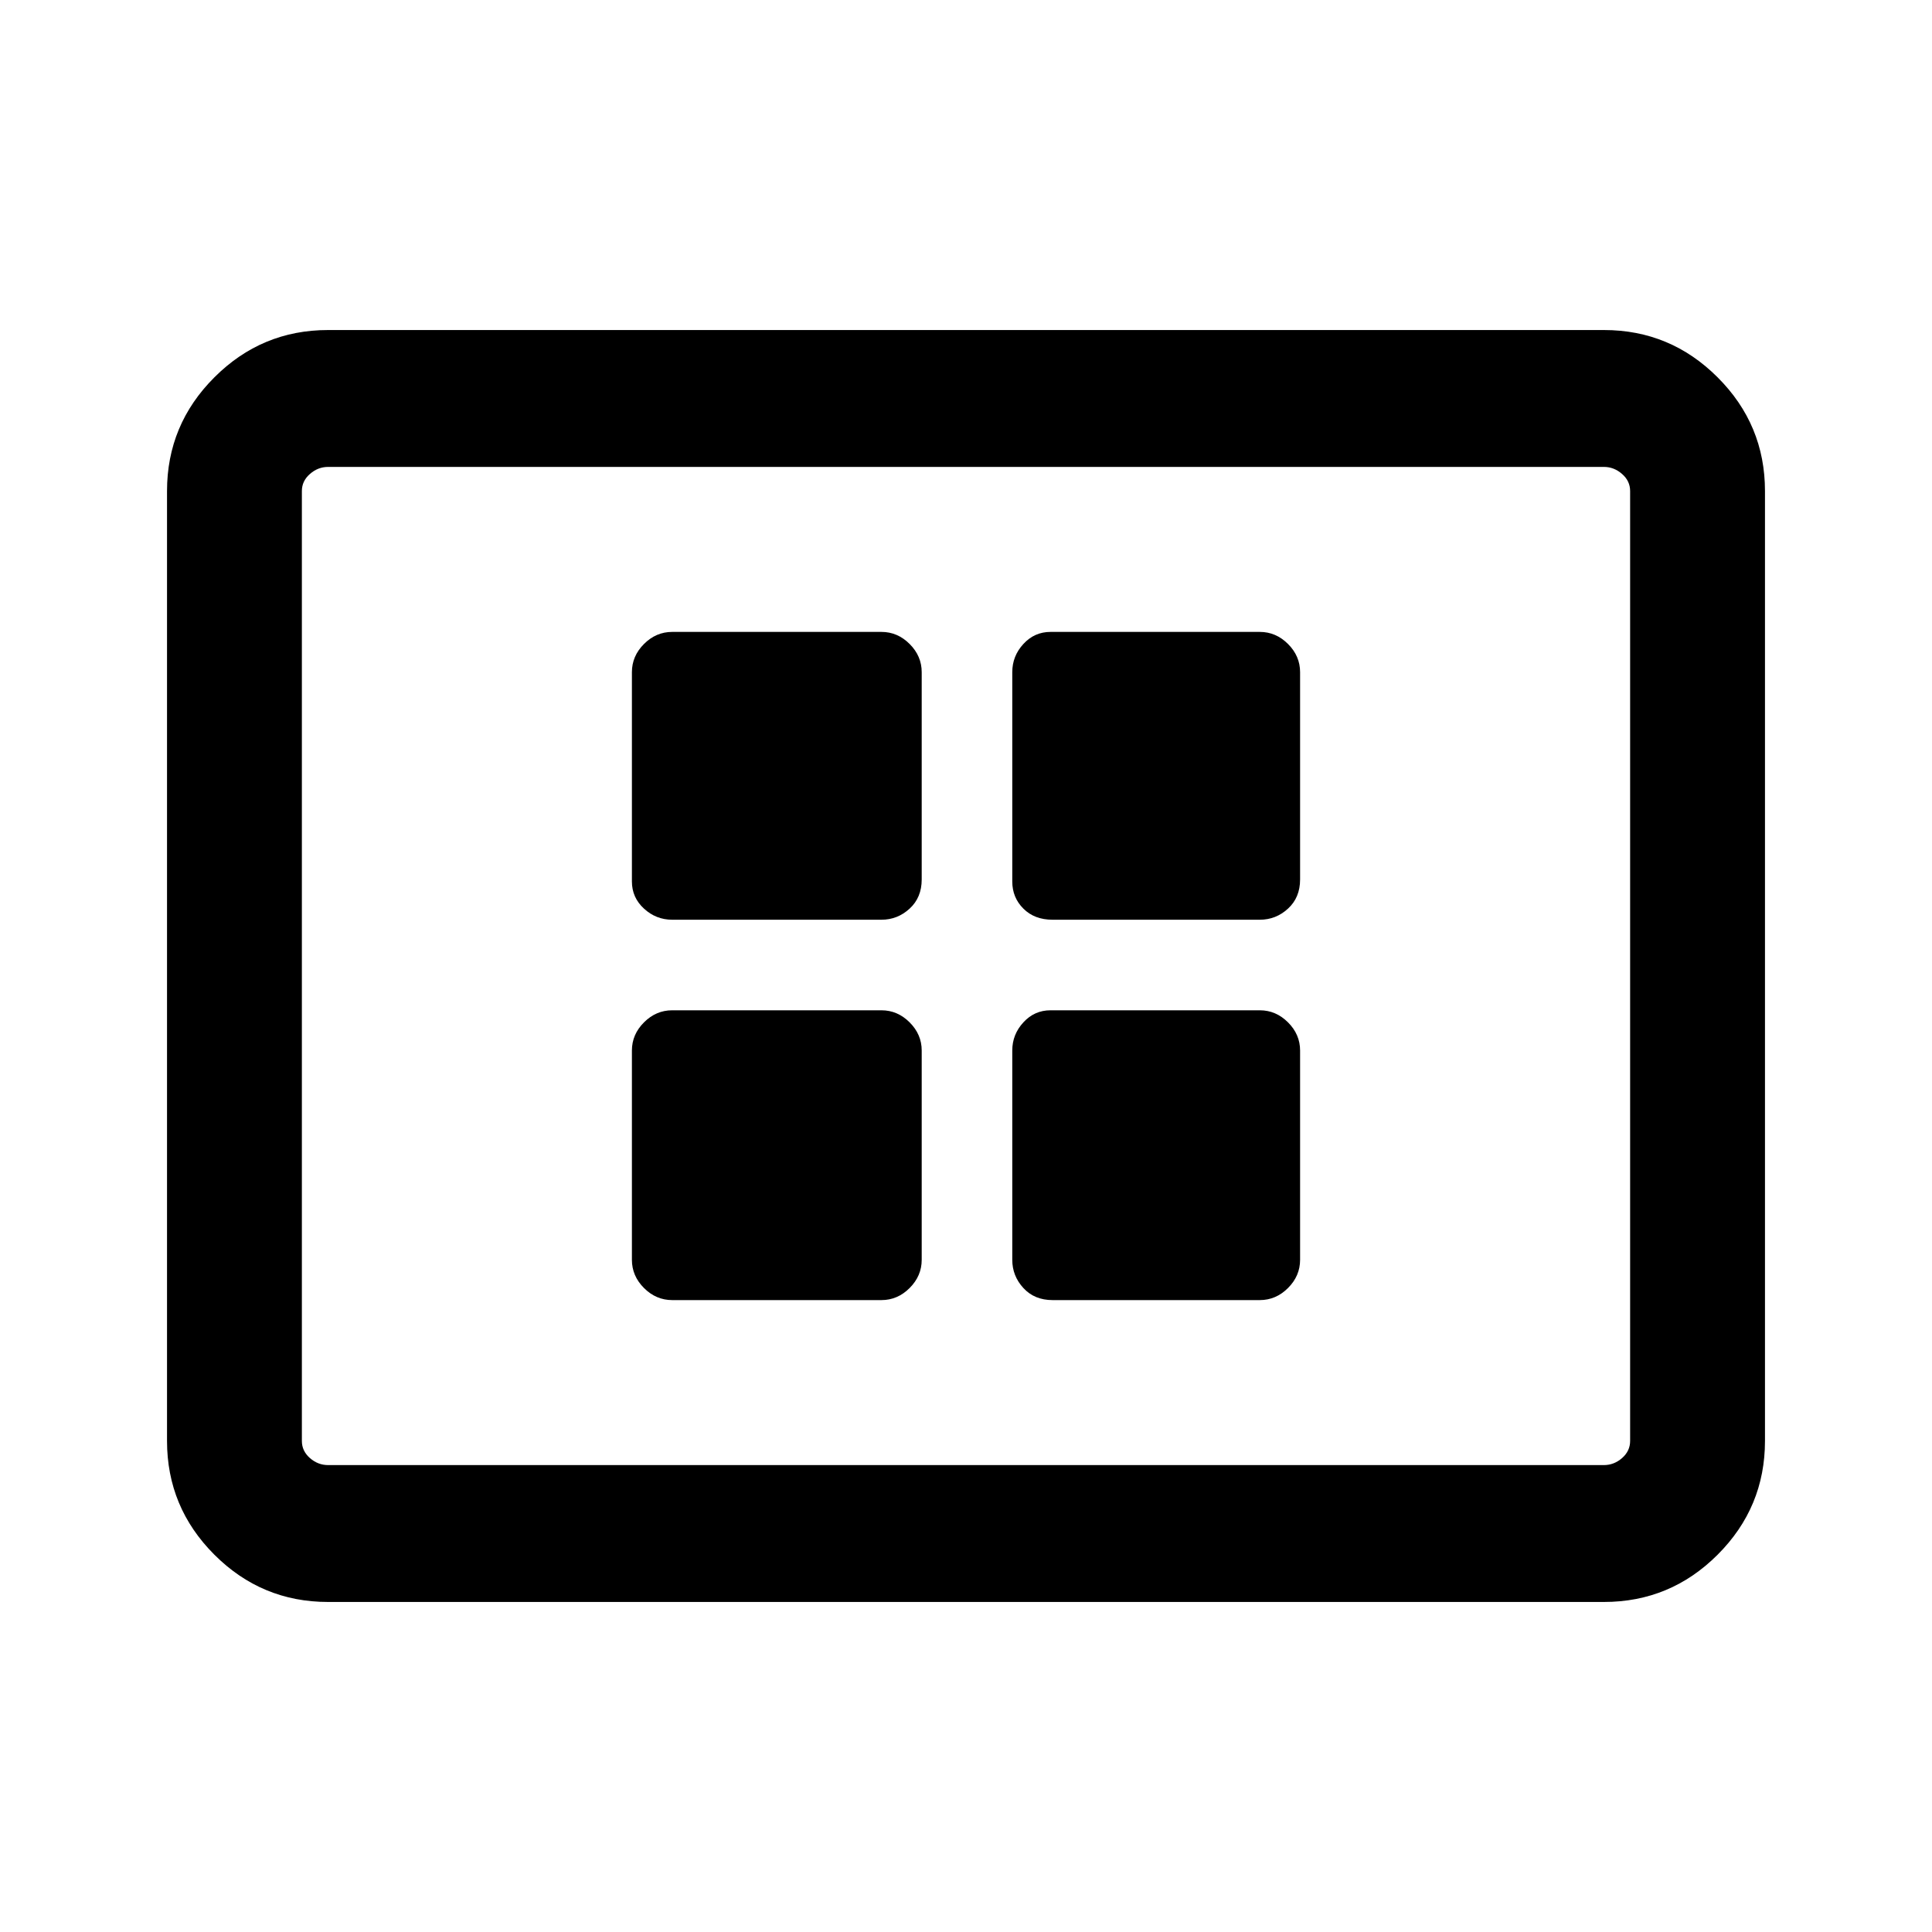 <svg xmlns="http://www.w3.org/2000/svg" height="40" width="40"><path d="M13.917 19.042h4.333q.333 0 .583-.23.25-.229.25-.604v-4.291q0-.334-.25-.584-.25-.25-.583-.25h-4.333q-.334 0-.584.25-.25.25-.25.584v4.333q0 .333.25.562.25.23.584.23Zm7.875 0h4.291q.334 0 .584-.23.25-.229.25-.604v-4.291q0-.334-.25-.584-.25-.25-.584-.25H21.75q-.333 0-.562.25-.23.25-.23.584v4.333q0 .333.23.562.229.23.604.23Zm-7.875 7.875h4.333q.333 0 .583-.25.25-.25.25-.584V21.75q0-.333-.25-.583-.25-.25-.583-.25h-4.333q-.334 0-.584.25-.25.25-.25.583v4.333q0 .334.25.584.25.25.584.25Zm7.875 0h4.291q.334 0 .584-.25.25-.25.25-.584V21.75q0-.333-.25-.583-.25-.25-.584-.25H21.75q-.333 0-.562.25-.23.25-.23.583v4.333q0 .334.23.584.229.25.604.25Zm-15 6.25q-1.375 0-2.354-.979-.98-.98-.98-2.355V10.167q0-1.375.98-2.354.979-.98 2.354-.98h26.416q1.375 0 2.354.98.98.979.98 2.354v19.666q0 1.375-.98 2.355-.979.979-2.354.979Zm-.542-2.834V9.667v20.666Zm.542 0h26.416q.209 0 .375-.145.167-.146.167-.355V10.167q0-.209-.167-.354-.166-.146-.375-.146H6.792q-.209 0-.375.146-.167.145-.167.354v19.666q0 .209.167.355.166.145.375.145Z"/></svg>